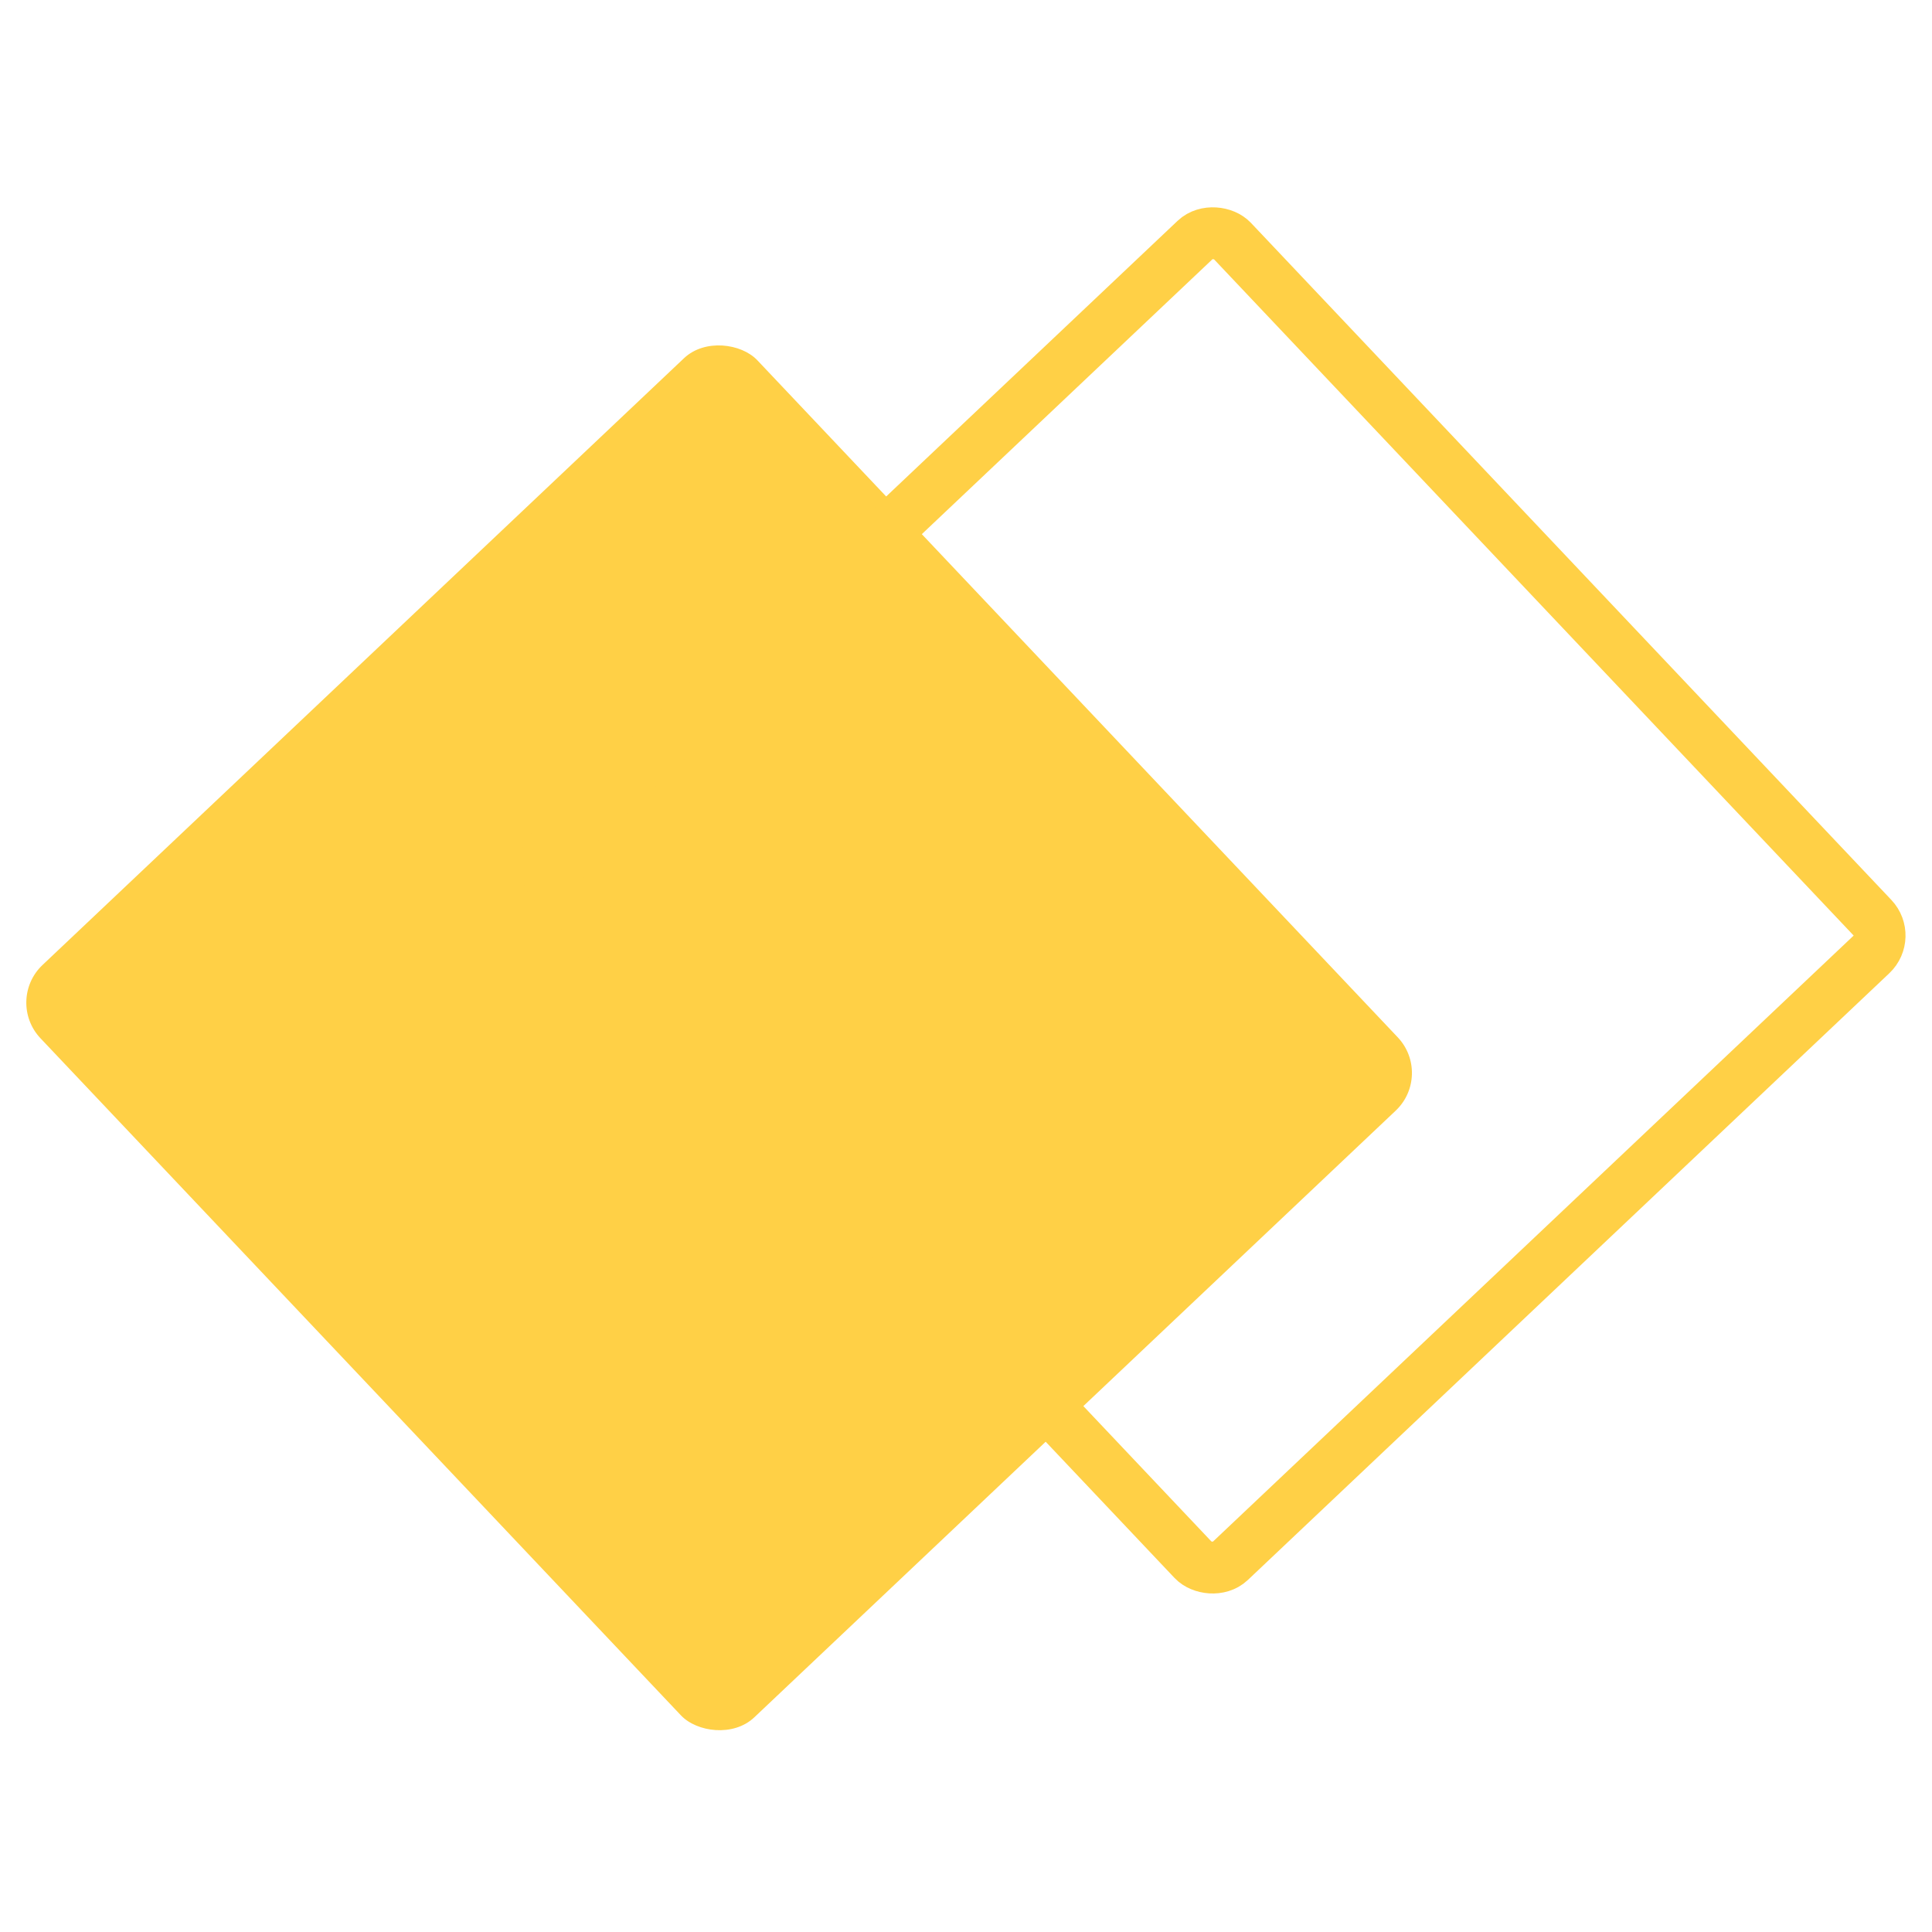 <svg width="149" height="149" viewBox="0 0 149 149" fill="none" xmlns="http://www.w3.org/2000/svg">
<rect x="110.546" y="82.906" width="76.096" height="79.875" rx="4" transform="rotate(136.593 110.546 82.906)" fill="#FFD046"/>
<rect x="145.786" y="72.231" width="72.096" height="75.875" rx="2" transform="rotate(136.593 145.786 72.231)" stroke="#FFD046" stroke-width="4"/>
</svg>
